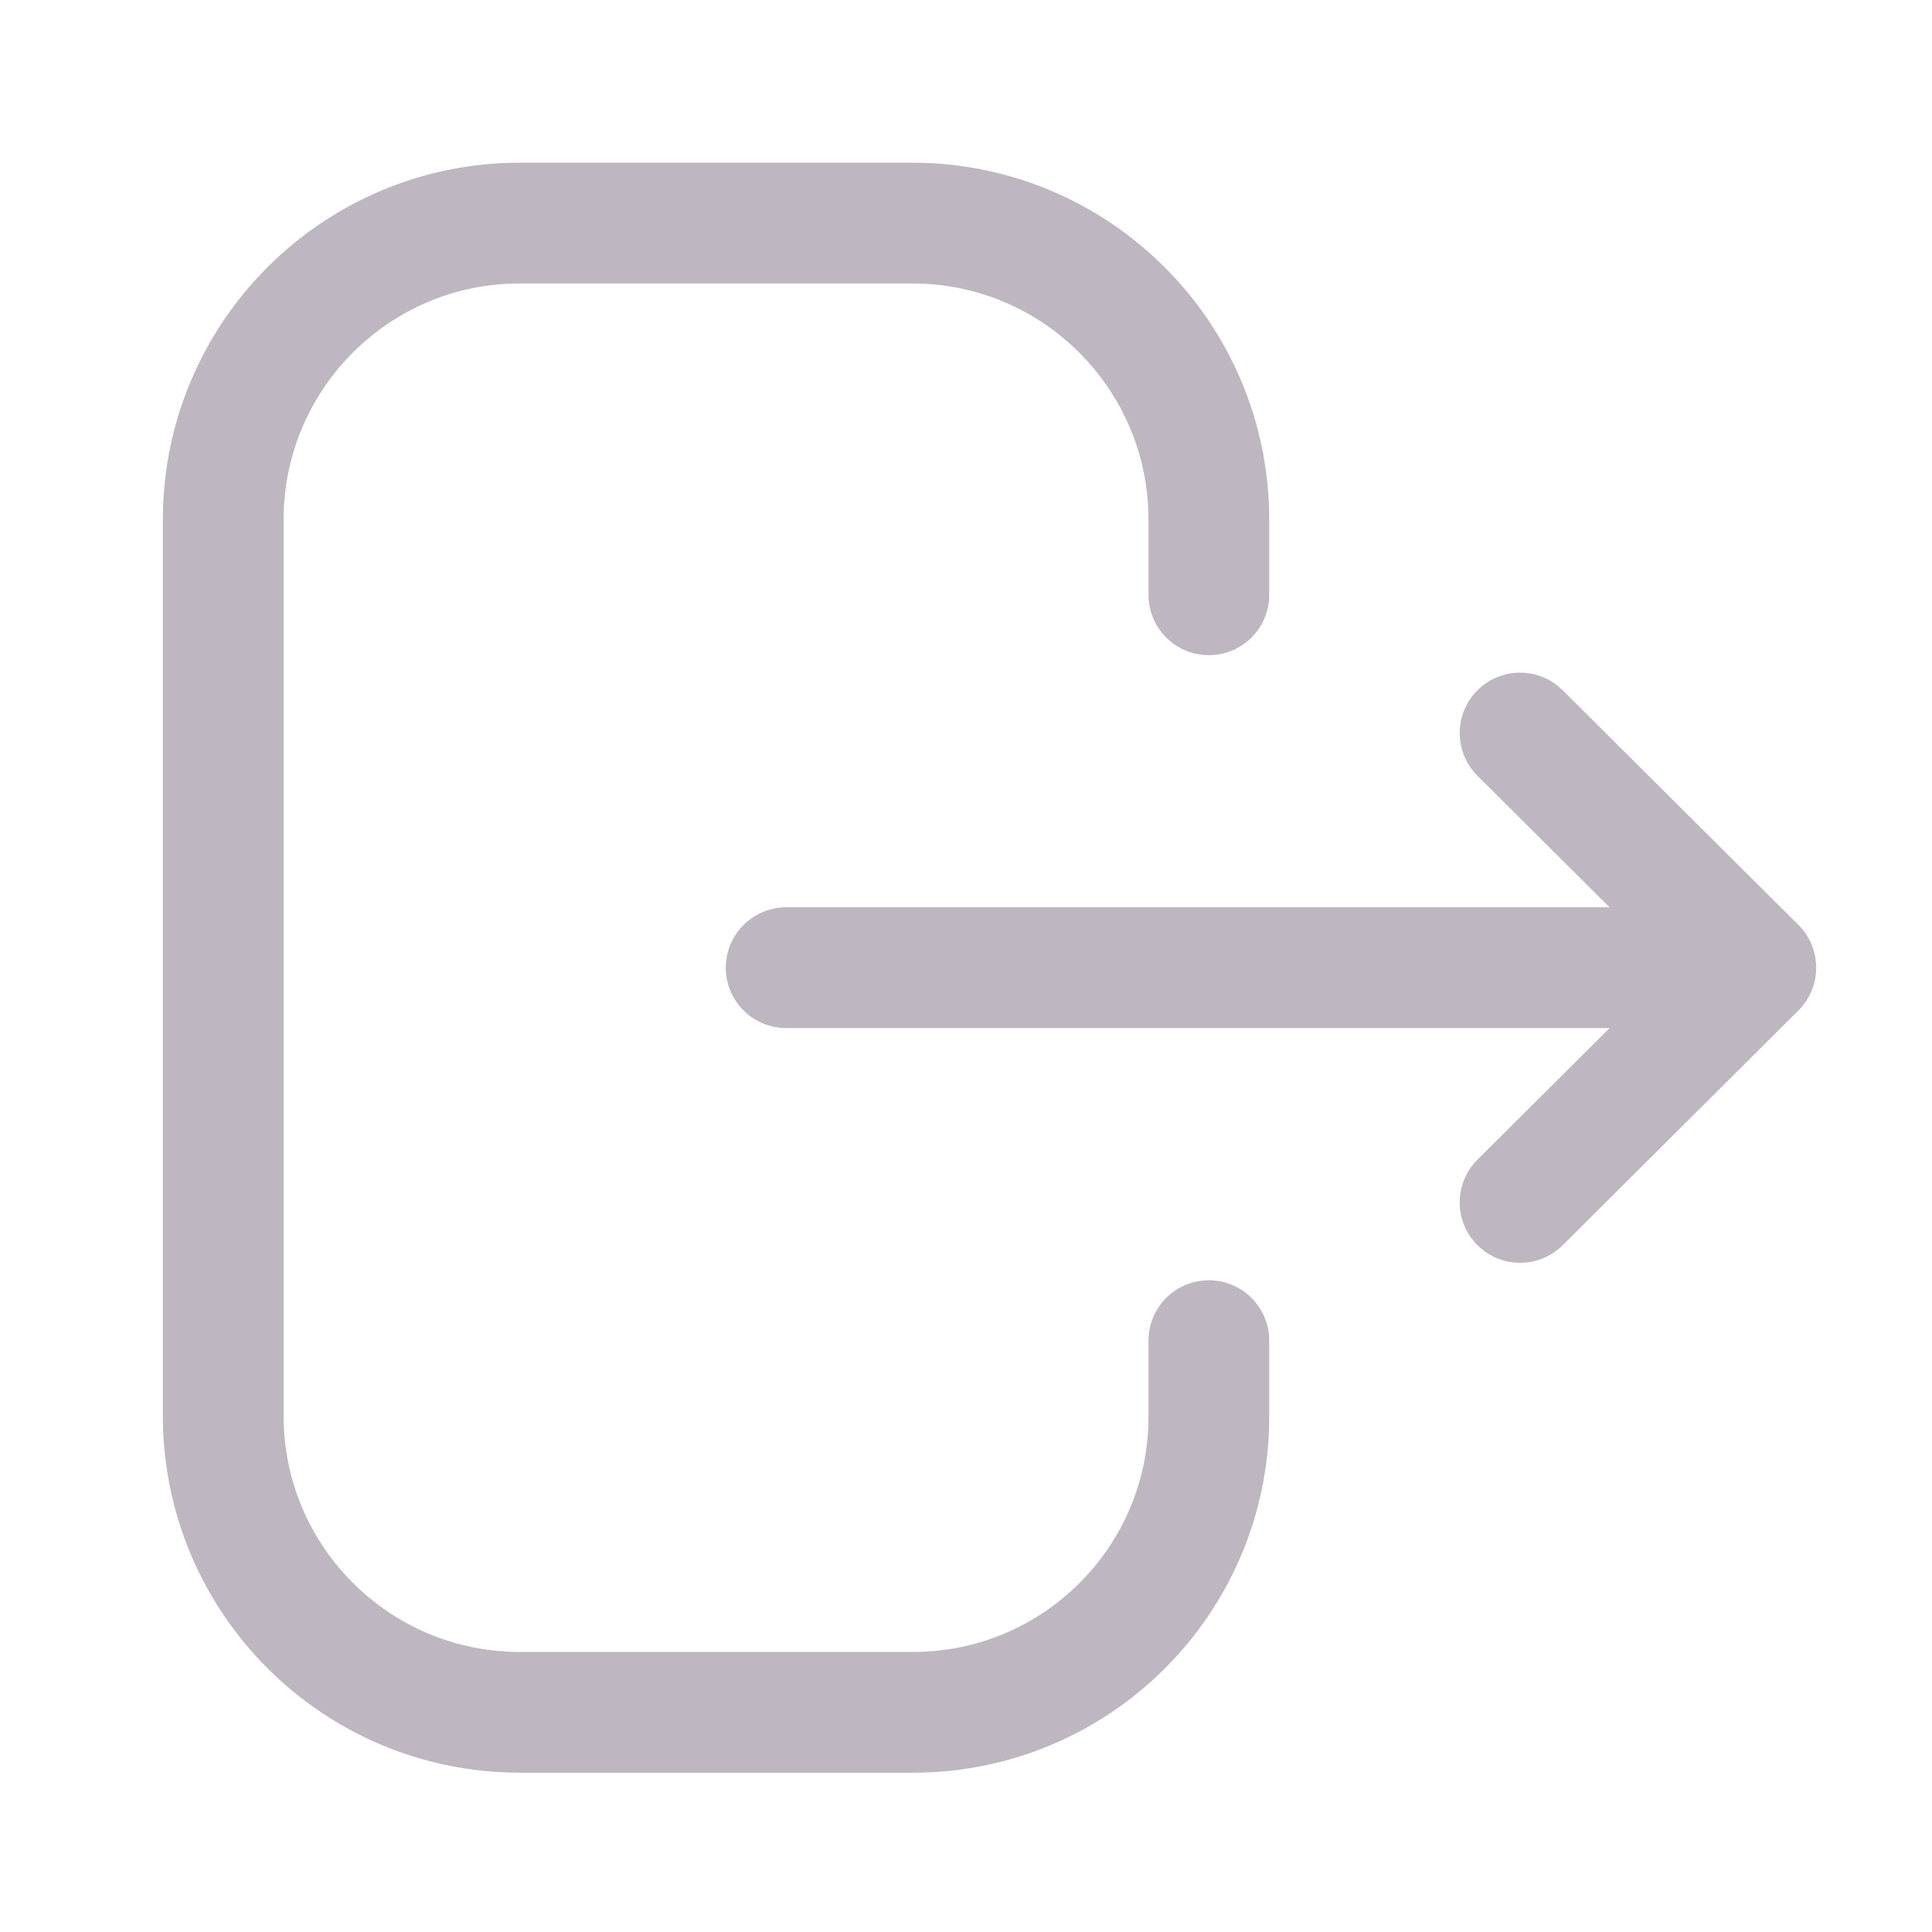 <svg xmlns="http://www.w3.org/2000/svg" width="24" height="24" viewBox="0 0 24 24" fill="none">
  <path d="M15.017 7.389V6.456C15.017 4.421 13.367 2.771 11.332 2.771H6.457C4.423 2.771 2.773 4.421 2.773 6.456V17.587C2.773 19.622 4.423 21.271 6.457 21.271H11.342C13.371 21.271 15.017 19.627 15.017 17.598V16.654" stroke="#BEB6C0" stroke-width="1.5" stroke-linecap="round" stroke-linejoin="round"/>
  <path d="M21.807 12.021H9.766" stroke="#BEB6C0" stroke-width="1.5" stroke-linecap="round" stroke-linejoin="round"/>
  <path d="M18.883 9.106L21.811 12.021L18.883 14.937" stroke="#BEB6C0" stroke-width="1.5" stroke-linecap="round" stroke-linejoin="round"/>
</svg>
